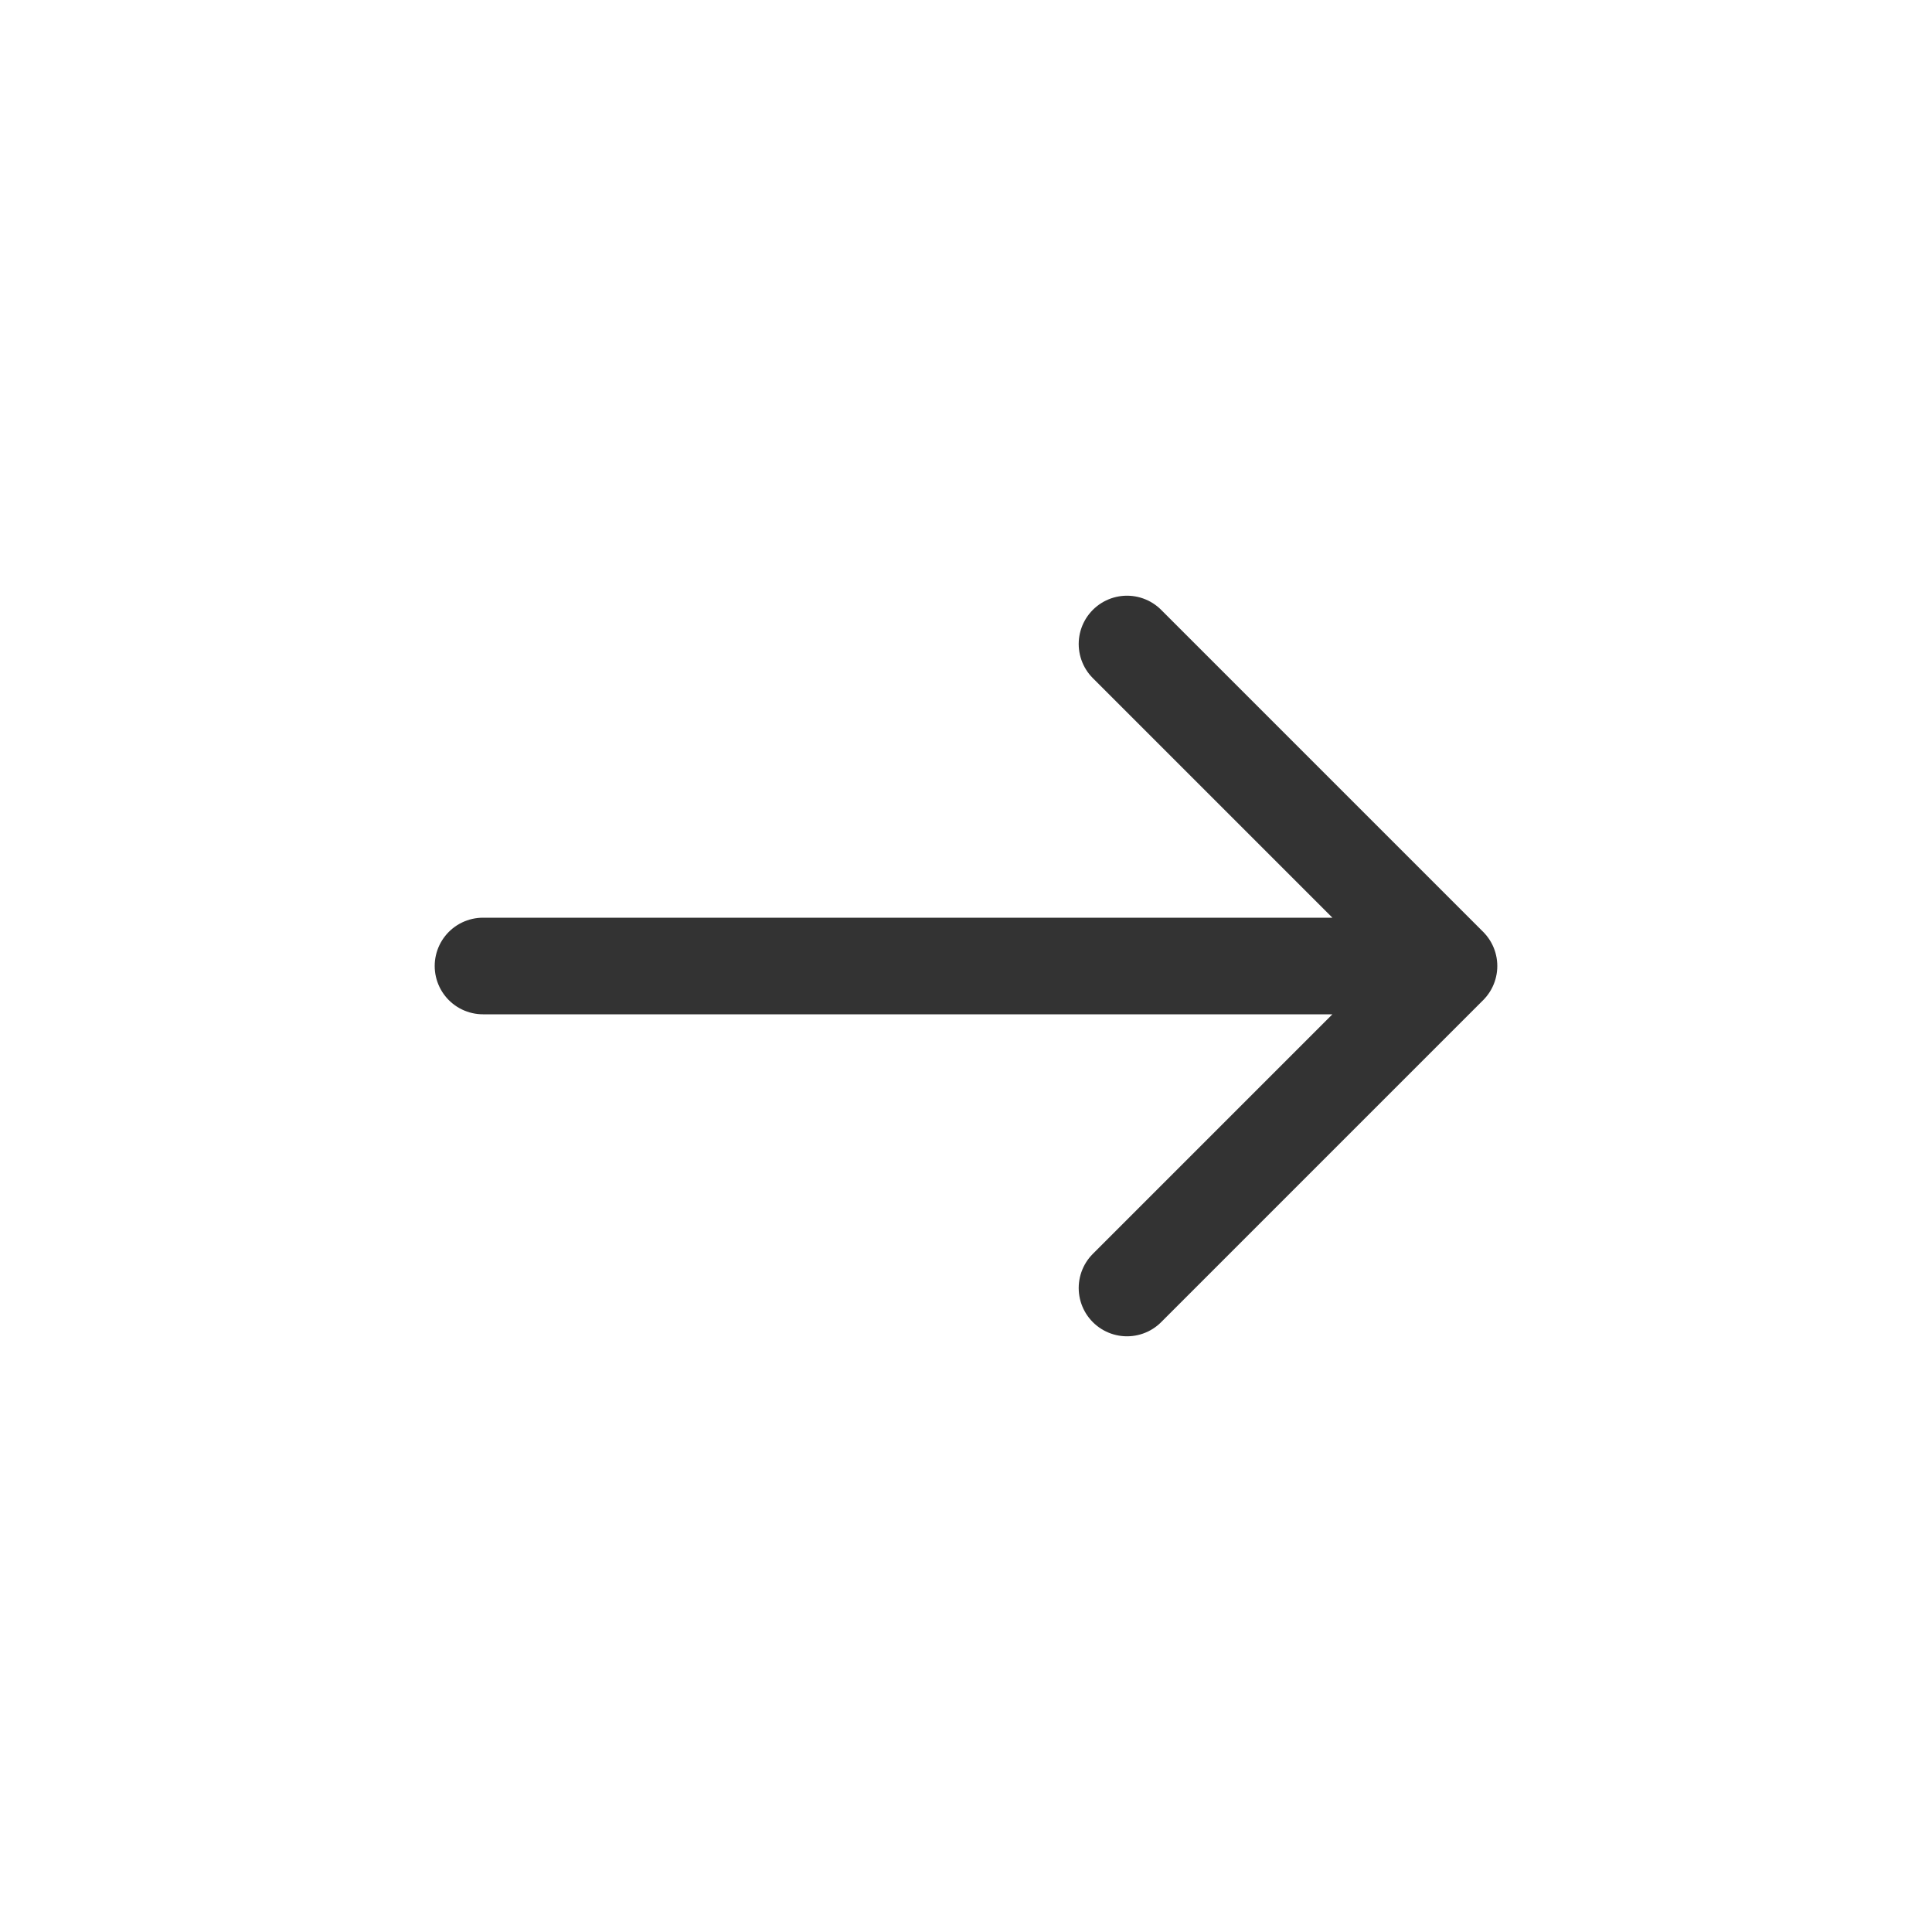 <svg xmlns="http://www.w3.org/2000/svg" width="24" height="24" viewBox="0 0 24 24">
    <g fill="none" fill-rule="evenodd">
        <g>
            <g>
                <g>
                    <g>
                        <g>
                            <path stroke="#333" stroke-linecap="round" stroke-linejoin="round" stroke-width="1.2" d="M17.5 12L6 12M14 8L18 12 14 16" transform="translate(-617 -605) translate(504 100) translate(0 485) translate(32 16) translate(81 4)"/>
                        </g>
                    </g>
                </g>
            </g>
        </g>
    </g>
</svg>
